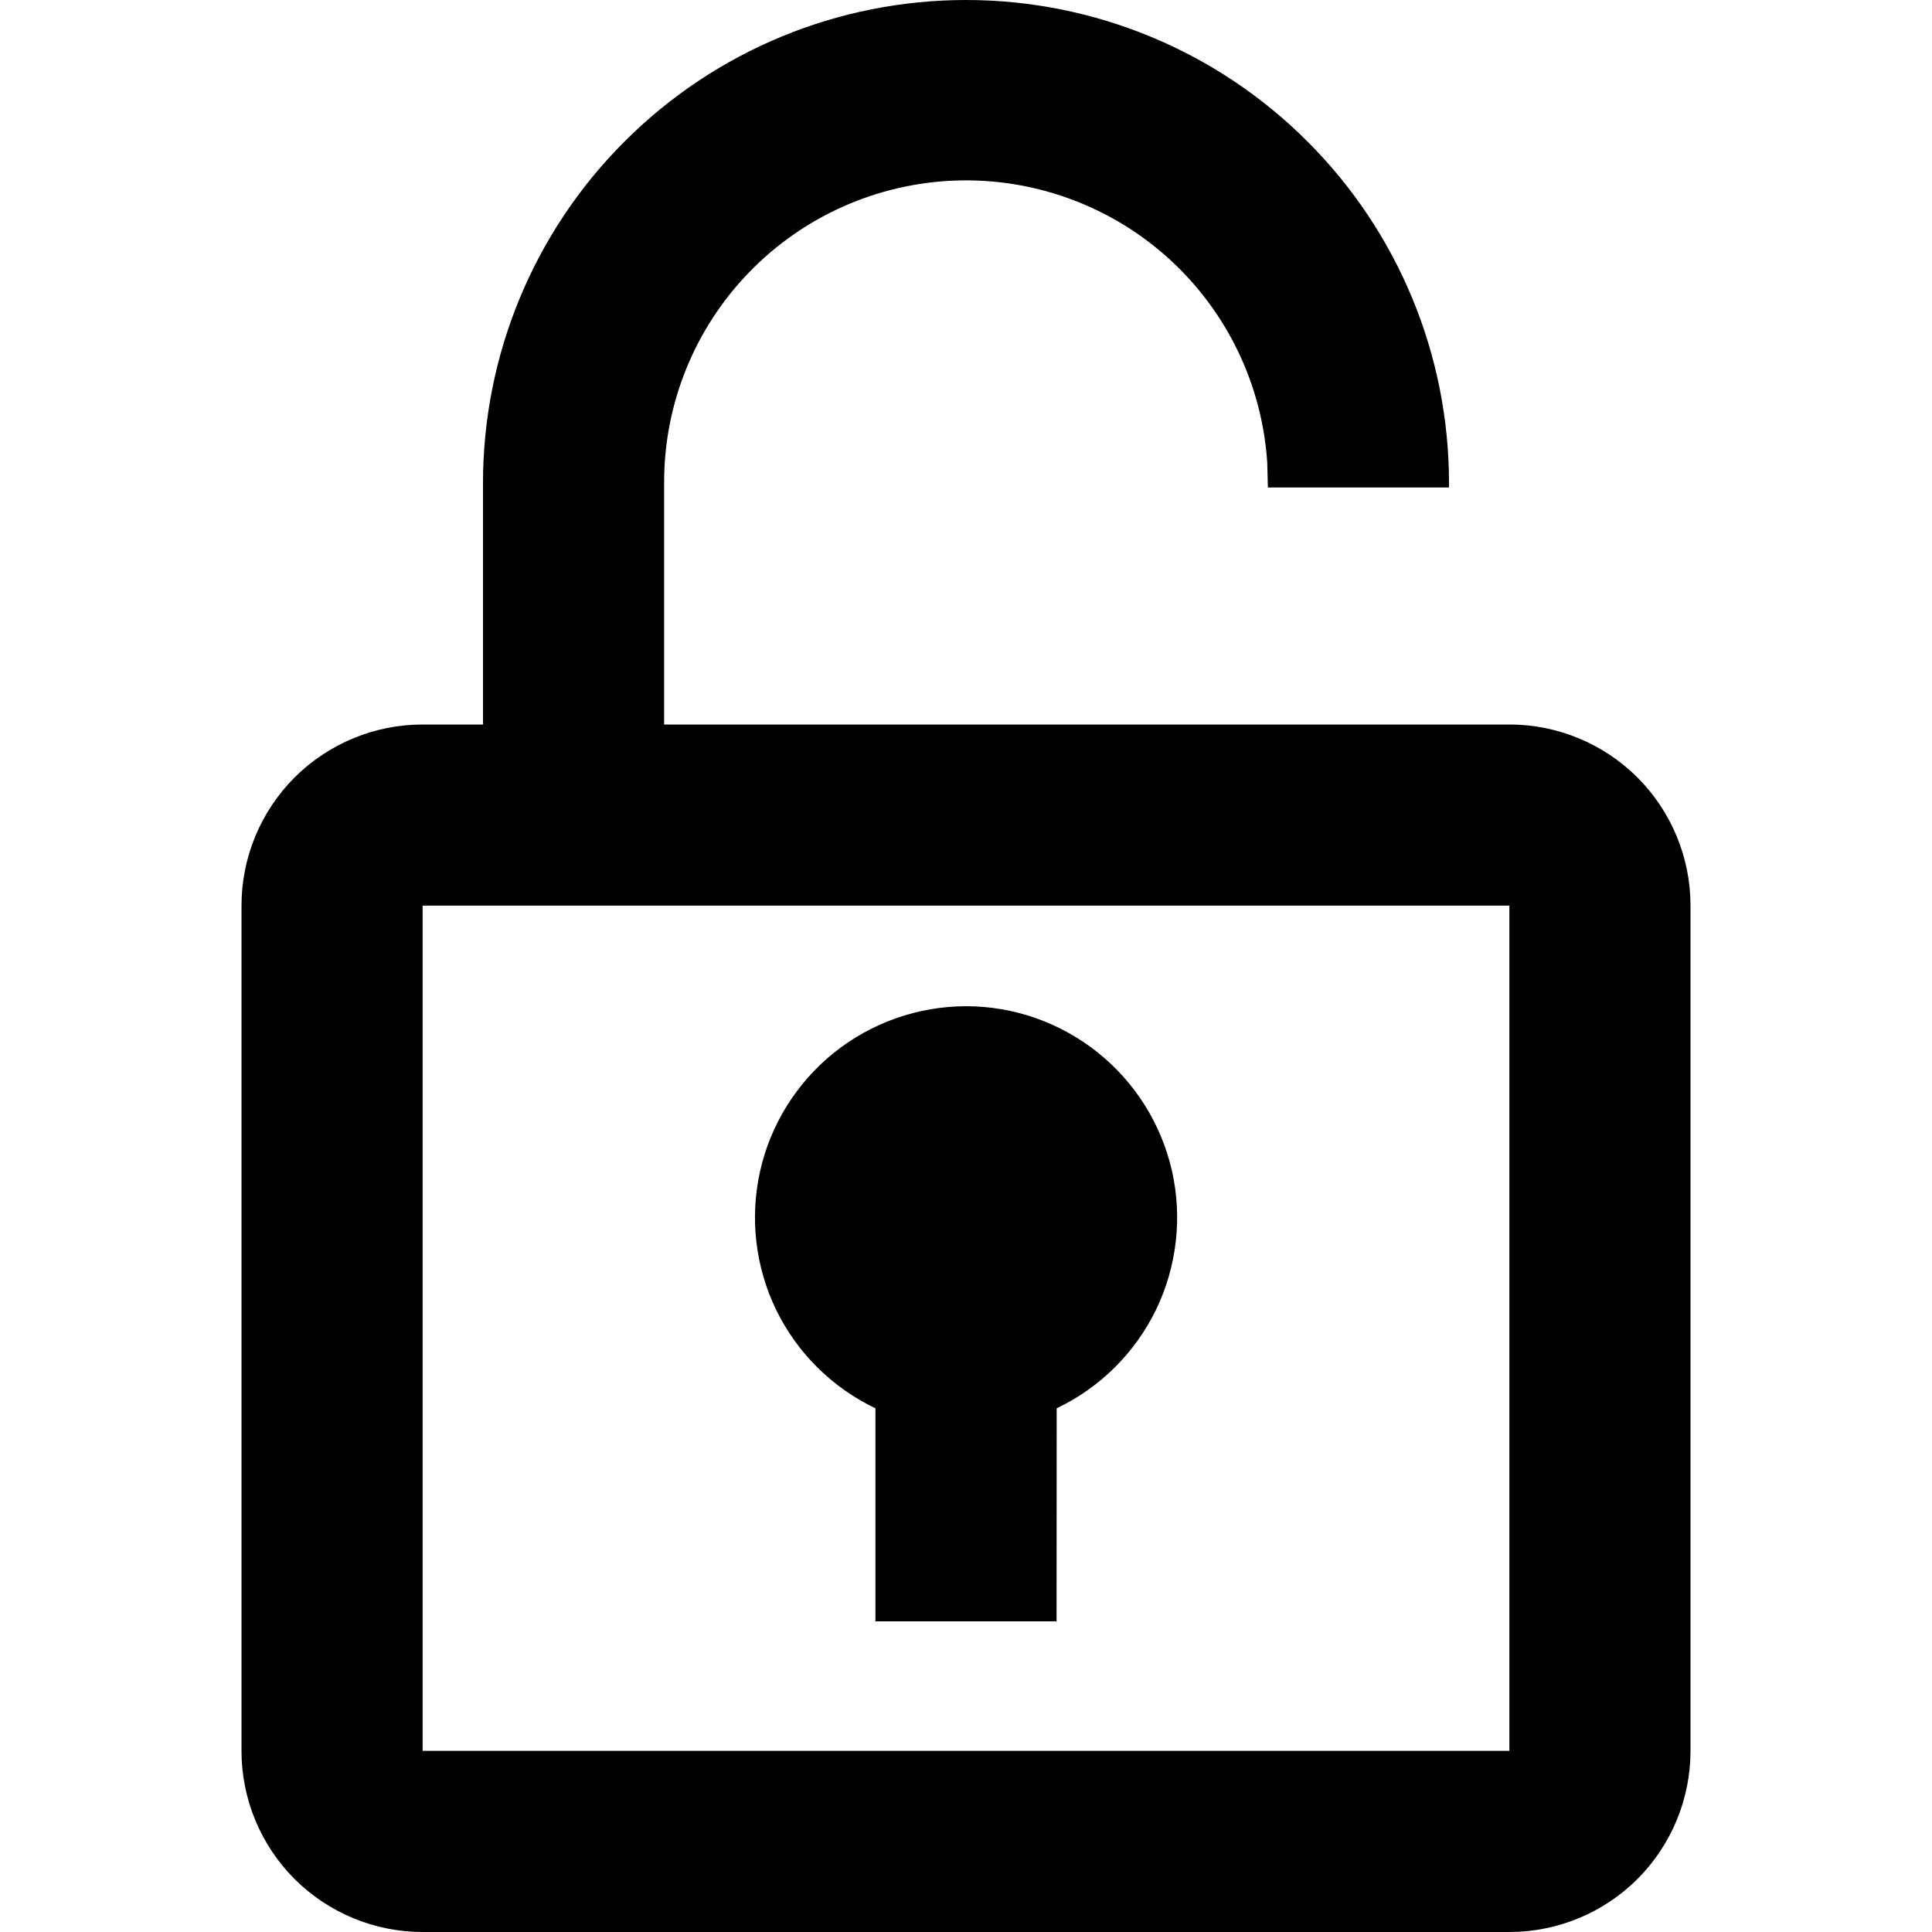 <svg width="16" height="16" viewBox="0 0 16 16" fill="none" xmlns="http://www.w3.org/2000/svg">
  <path fill-rule="evenodd" clip-rule="evenodd"
    d="M8 0C6.939 0 5.922 0.421 5.172 1.172C4.421 1.922 4 2.939 4 4V6H3.5C3.102 6 2.721 6.158 2.439 6.439C2.158 6.721 2 7.102 2 7.5V14.5C2 14.898 2.158 15.279 2.439 15.561C2.721 15.842 3.102 16 3.5 16H12.5C12.898 16 13.279 15.842 13.561 15.561C13.842 15.279 14 14.898 14 14.5V7.5C14 7.102 13.842 6.721 13.561 6.439C13.279 6.158 12.898 6 12.5 6H5.5V4C5.498 3.35 5.75 2.725 6.201 2.258C6.653 1.79 7.268 1.517 7.918 1.495C8.567 1.474 9.2 1.706 9.681 2.143C10.162 2.58 10.454 3.187 10.495 3.836L10.5 4.037H12V4C12 2.939 11.579 1.922 10.828 1.172C10.078 0.421 9.061 0 8 0ZM12.5 7.5H3.5V14.5H12.5V7.5ZM8 8.333C8.397 8.333 8.782 8.469 9.092 8.717C9.402 8.965 9.618 9.311 9.706 9.698C9.793 10.085 9.746 10.491 9.573 10.848C9.399 11.205 9.109 11.492 8.751 11.663L8.75 13.427H7.25V11.663C6.892 11.492 6.602 11.205 6.428 10.848C6.255 10.491 6.208 10.086 6.295 9.698C6.382 9.311 6.599 8.965 6.908 8.717C7.218 8.469 7.603 8.334 8 8.333Z"
    fill="black" />
</svg>